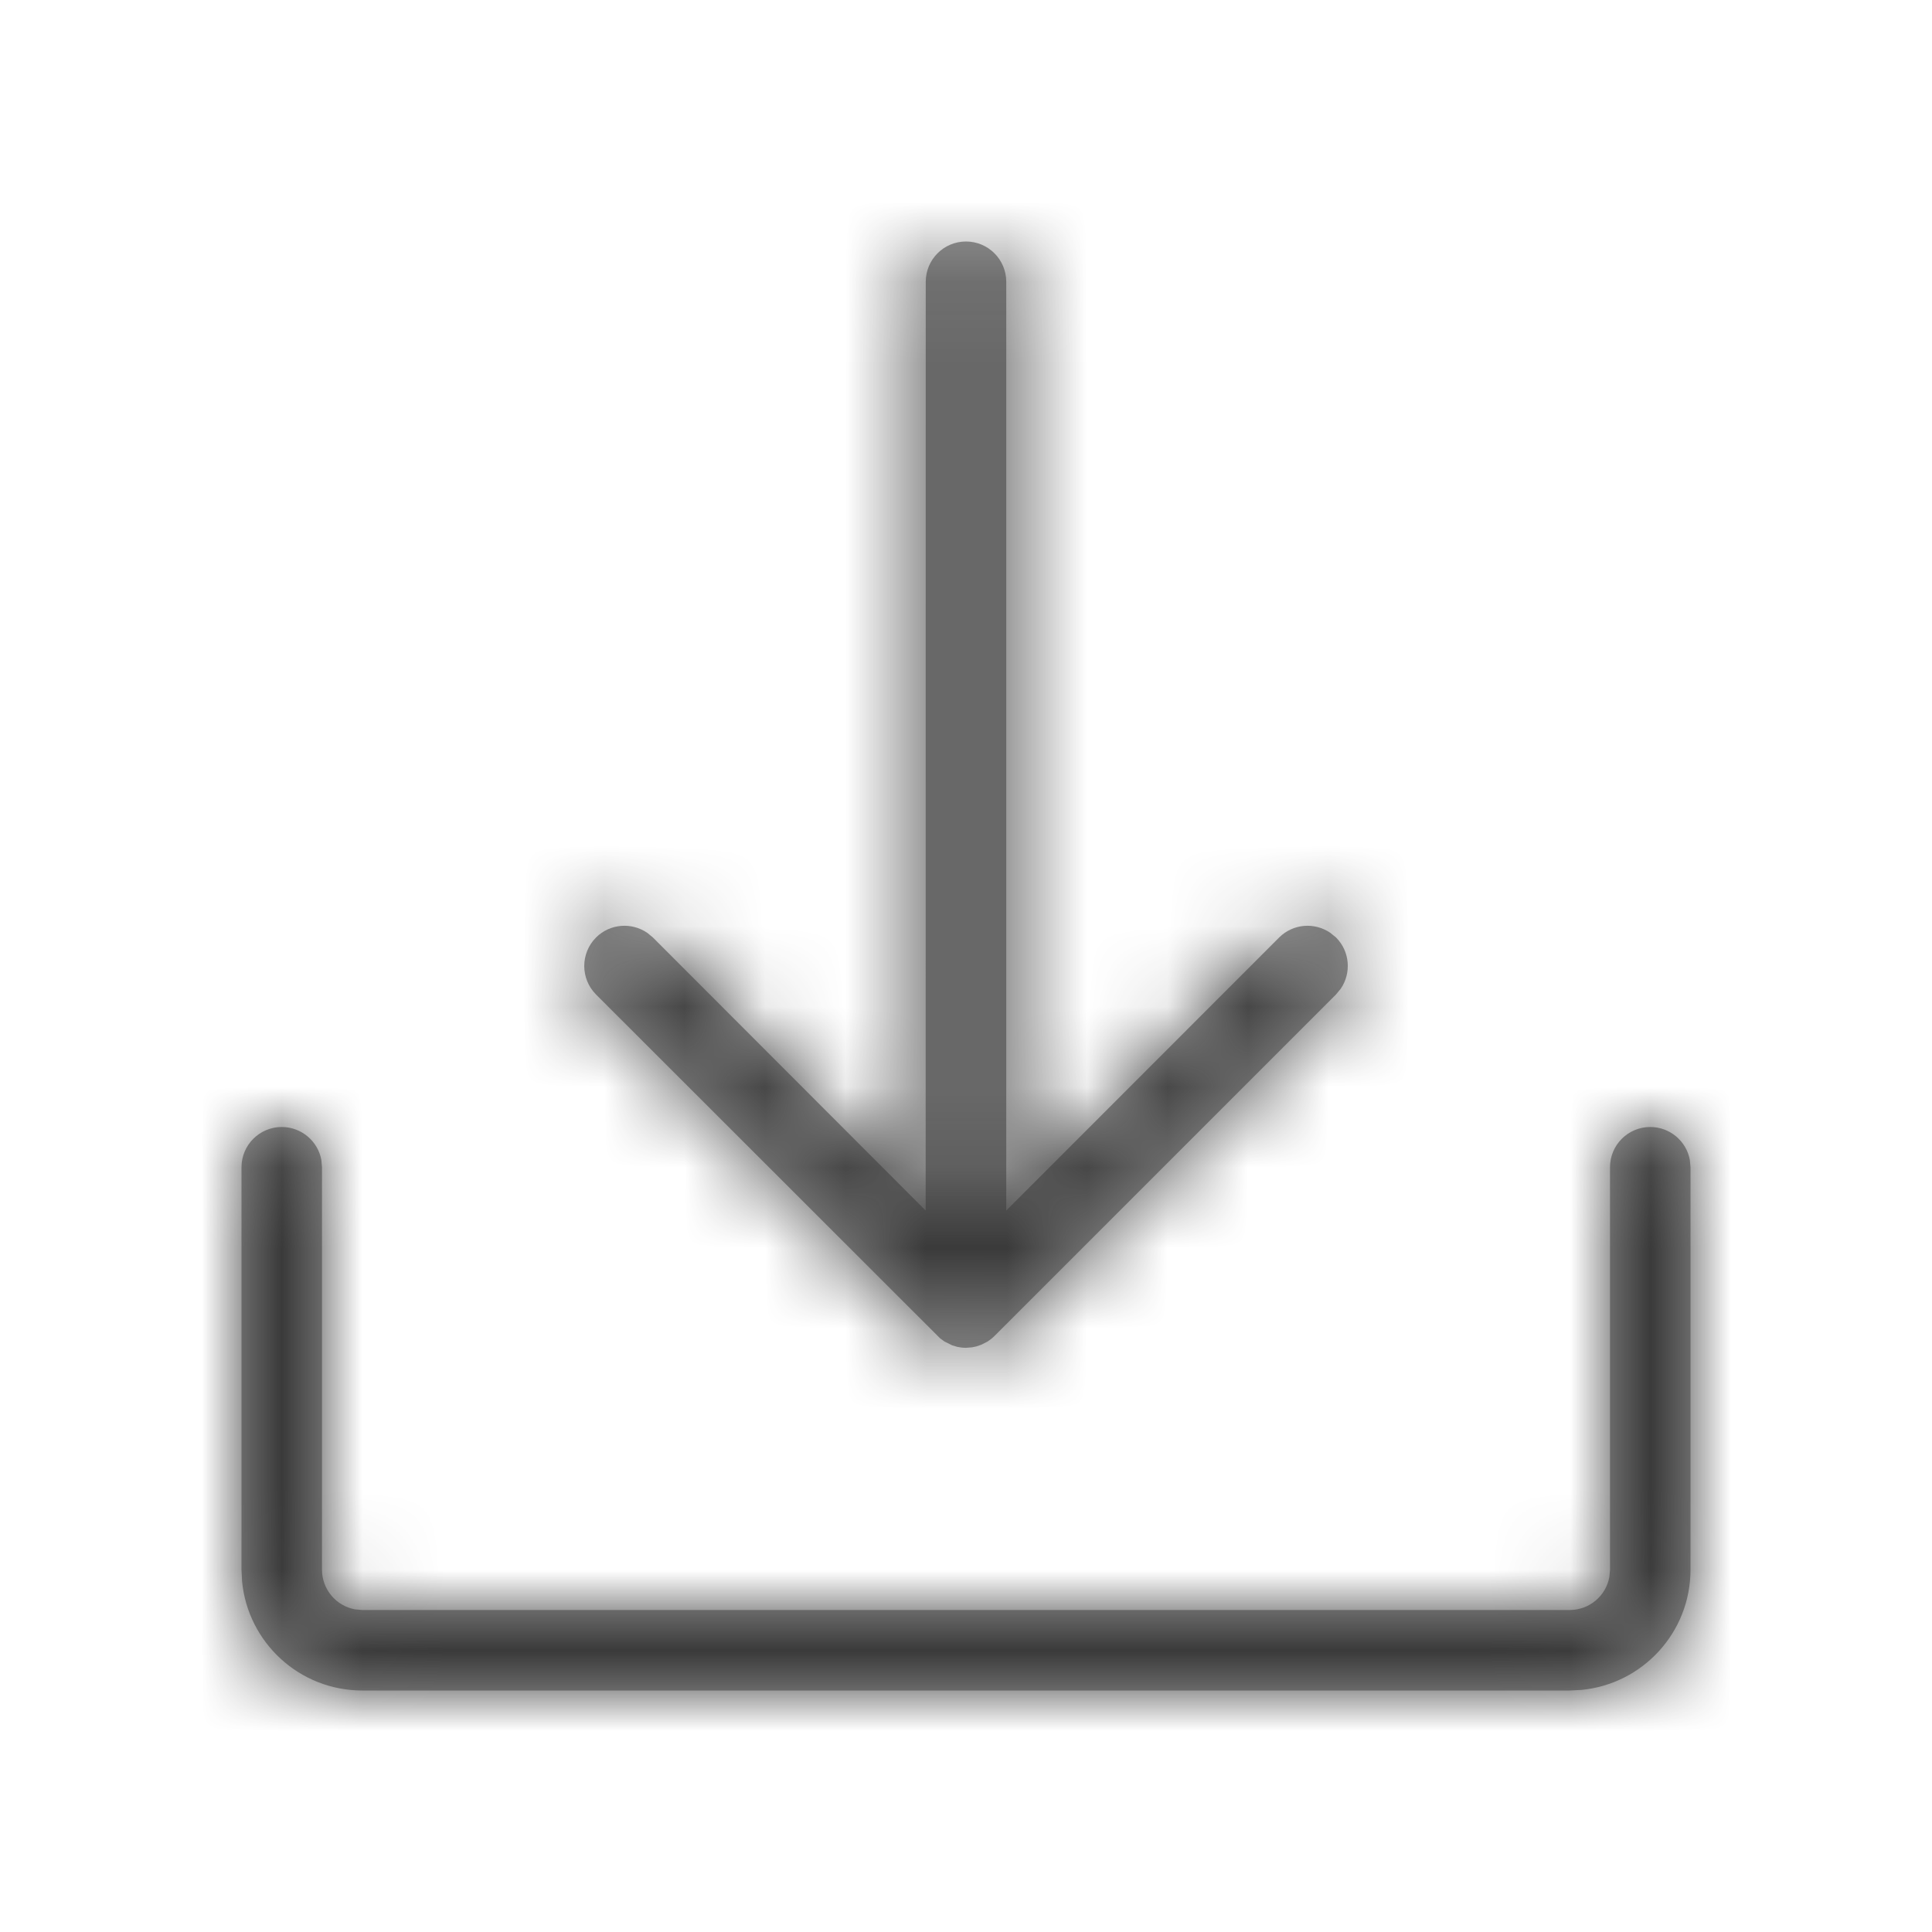 <svg xmlns="http://www.w3.org/2000/svg" xmlns:xlink="http://www.w3.org/1999/xlink" width="24" height="24" viewBox="0 0 24 24">
    <defs>
        <path id="ccxywn3aha" d="M20.5 14c.245 0 .45.177.492.41l.008.09v5c0 .78-.595 1.42-1.356 1.493L19.5 21h-15c-.78 0-1.42-.595-1.493-1.356L3 19.5v-5c0-.276.224-.5.5-.5.245 0 .45.177.492.41L4 14.5v5c0 .245.177.45.41.492L4.5 20h15c.245 0 .45-.177.492-.41L20 19.5v-5c0-.276.224-.5.5-.5zM12 3c.276 0 .5.224.5.5v11.538l3.39-3.392c.173-.173.442-.192.637-.057l.07.057c.173.174.192.443.057.638l-.058.07-4.242 4.242c-.026.026-.054.048-.083.067l-.077.04-.066.023-.054.011-.074.006c-.036 0-.071-.004-.105-.011l-.067-.02-.095-.047-.055-.04-4.274-4.271c-.195-.196-.195-.512 0-.708.173-.173.443-.192.638-.057l.069.057 3.388 3.392L11.5 3.5c0-.276.224-.5.5-.5z"/>
    </defs>
    <g fill="none" fill-rule="evenodd">
        <g>
            <g>
                <g transform="translate(-1640 -150) translate(448 122) translate(1192 28)">
                    <mask id="s3rz7301tb" fill="#fff">
                        <use xlink:href="#ccxywn3aha"/>
                    </mask>
                    <use fill="#979797" fill-rule="nonzero" xlink:href="#ccxywn3aha"/>
                    <g mask="url(#s3rz7301tb)">
                        <path fill="#656565" d="M0 0H24V24H0z"/>
                        <path fill="#3A3A3A" d="M0 0H24V24H0z"/>
                    </g>
                </g>
            </g>
        </g>
    </g>
</svg>

